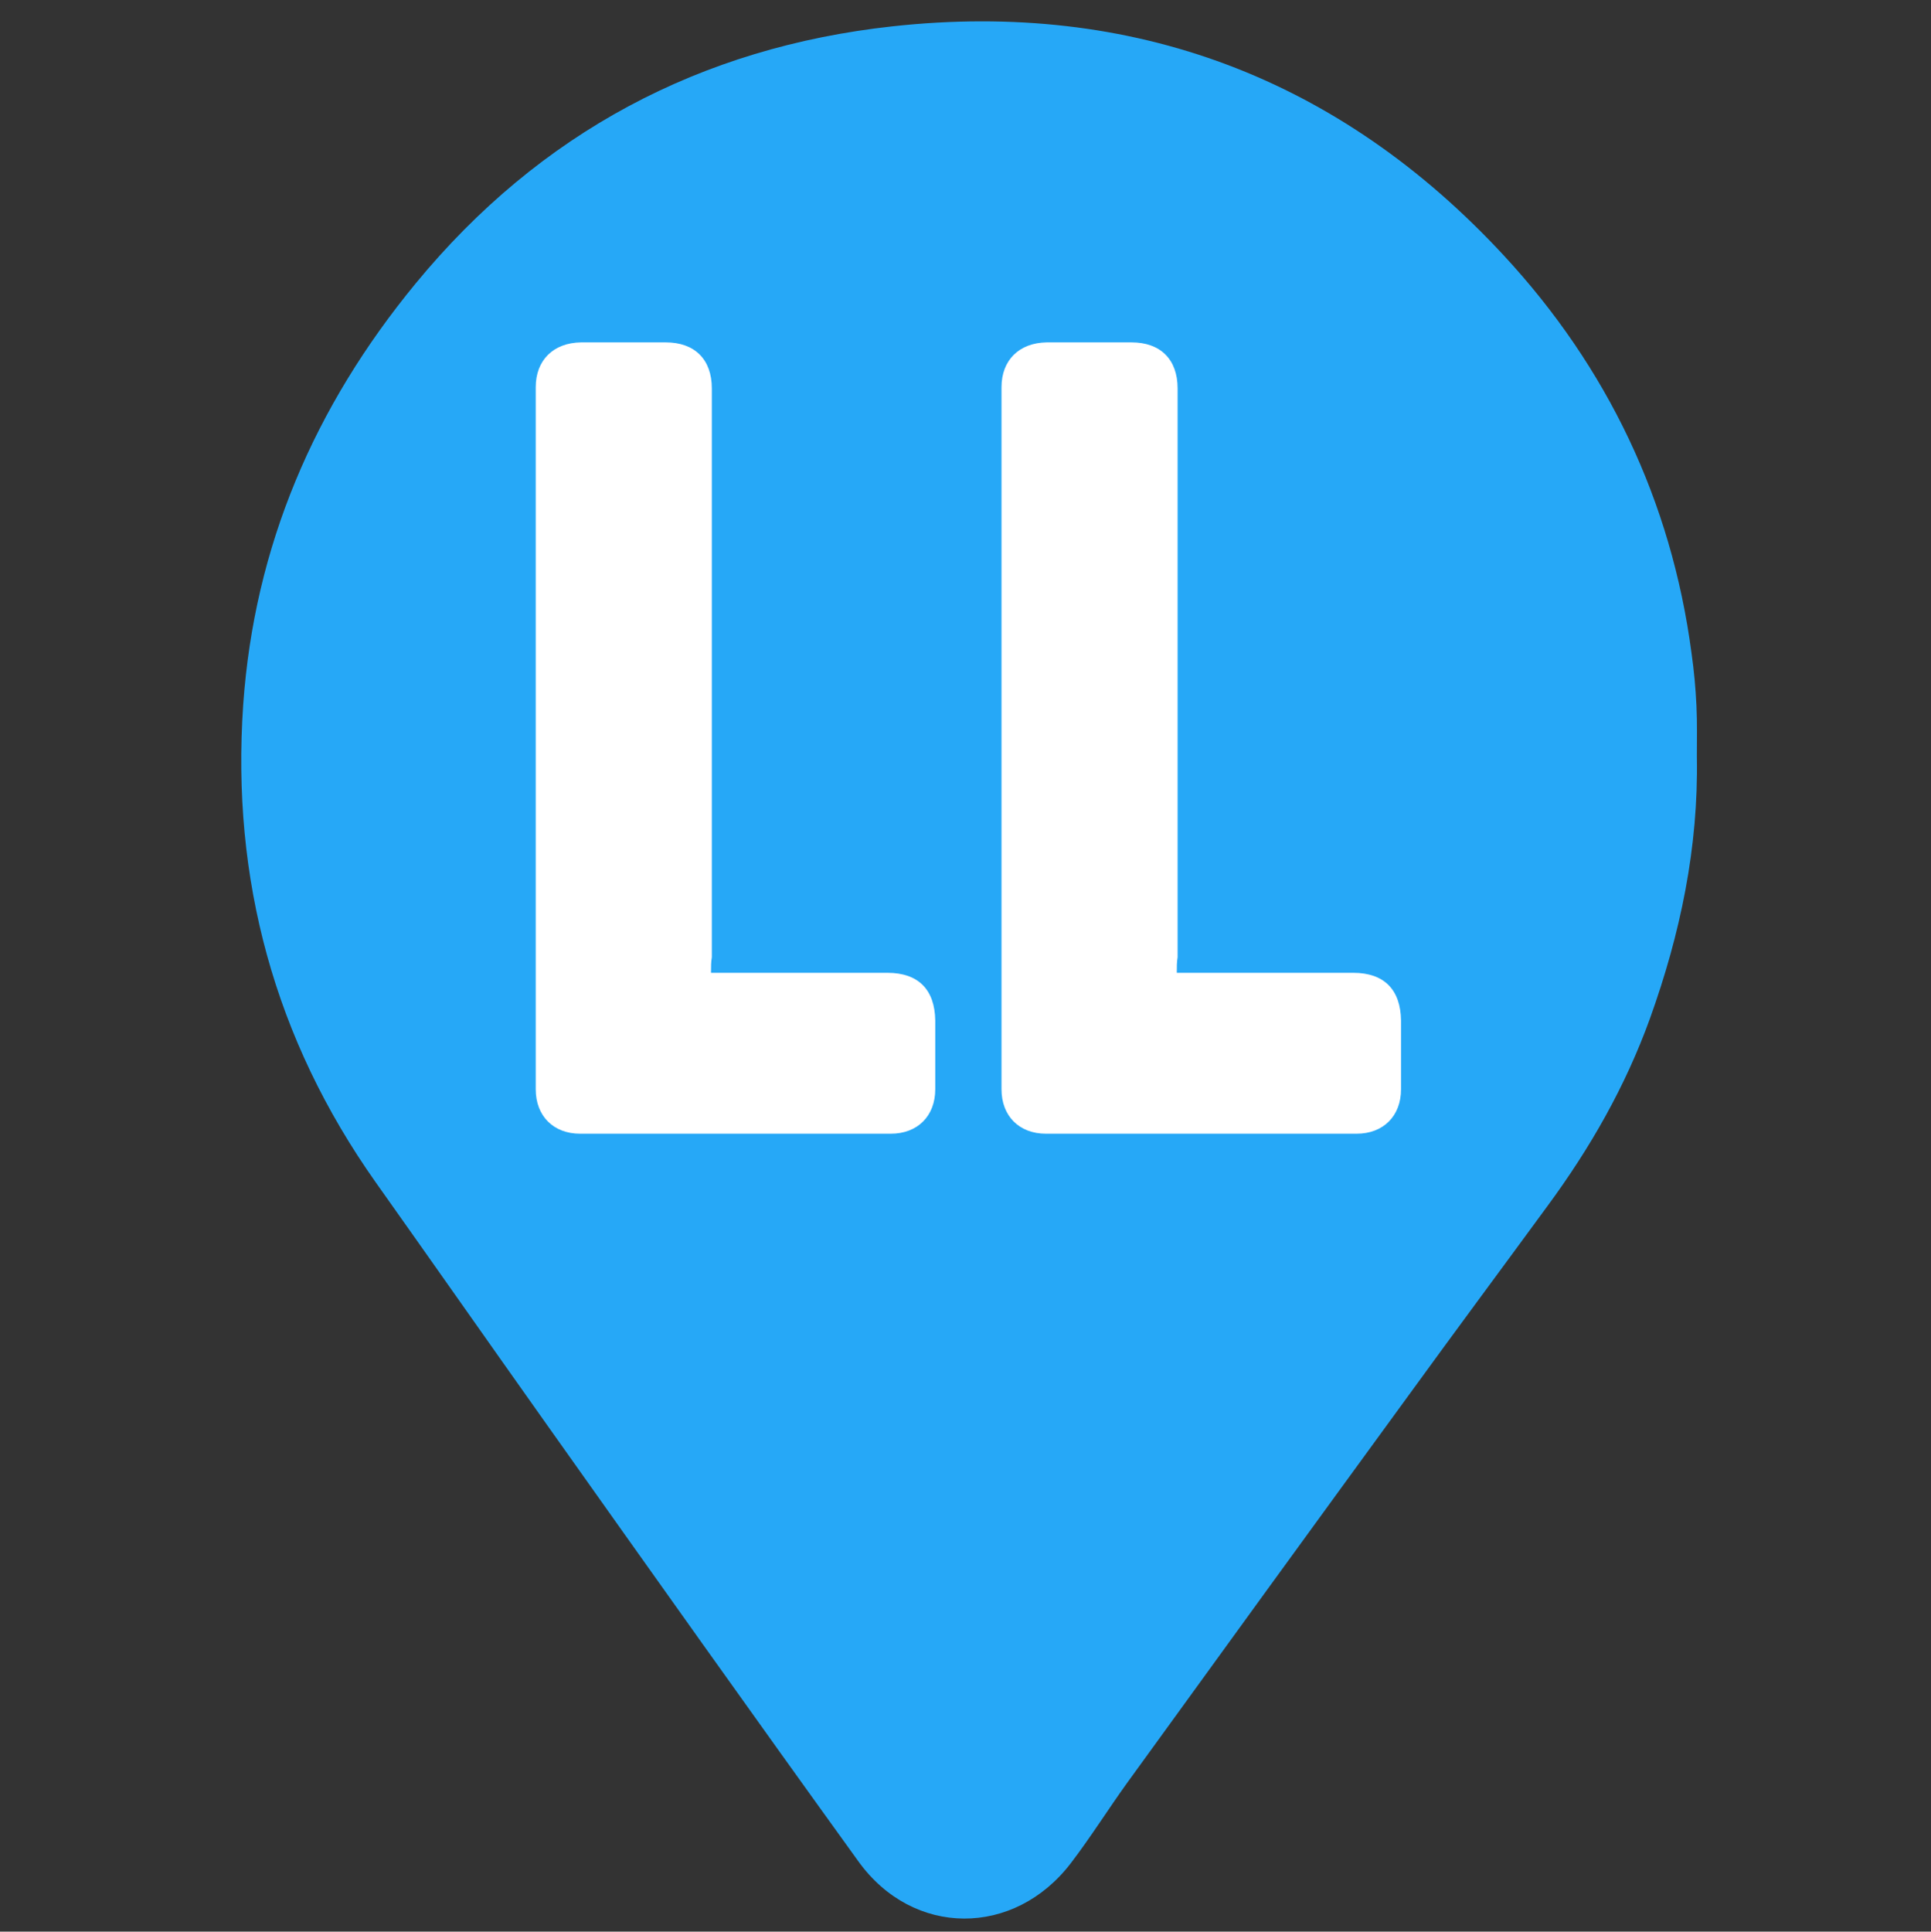 <svg xmlns="http://www.w3.org/2000/svg" xml:space="preserve" viewBox="0 0 469.3 469.4"><rect x="0" y="0" width="469.3" height="469.4" fill="#333333" stroke="none"/><style>.st0{display:none}.st1{display:inline;fill:#26a8f7}.st2,.st3,.st4{display:inline;fill:#e8aa60}.st3,.st4{fill:#fff}.st4{fill:#4444ea}.st5{fill:#fbfbfb}.st6{fill:#26a8f7}.st7{display:none;fill:#fbfbfb}.st8{fill:#fff}.st9{display:inline;fill:#9daad1}.st10,.st11,.st12{display:inline;fill:#ffaff4}.st11,.st12{fill:#d7a570}.st12{fill:#fbfbfb}.st14,.st15,.st16{display:inline;fill:#c250fe}.st15,.st16{fill:#bfde76}.st16{fill:#ff9e7b}.st17,.st18,.st19{display:inline;fill:#01c78a}.st18,.st19{fill:#86f1fb}.st19{fill:#ea3838}</style><g id="LL"><path d="M412.4 183.9c.4 22-4 43-11.4 63.6-6 16.6-14.6 31.6-25 45.7-11.2 15.3-22.5 30.5-33.6 45.8-22.9 31.4-45.7 62.8-68.5 94.3-4.6 6.4-8.8 13.1-13.6 19.4-13.8 18.1-38.4 18.1-51.7-.4-25.4-35.2-50.6-70.7-75.7-106.1-13.9-19.6-27.7-39.3-41.6-58.9-24.6-34.8-35.1-73.7-32.2-116 2.7-38.6 17.3-72.5 41.9-102.4 30.2-36.7 69.3-57.4 115.9-62.5C275.3 0 325.6 19 365.5 62.1c25.1 27.1 40.7 59.6 45.6 96.6.6 4.2 1 8.5 1.2 12.8.2 4.2.1 8.3.1 12.4m-177 83.4c43.9.1 80.3-39.6 79.8-80.7-.6-45-35.1-80.3-79.6-80.3-44.3 0-78.8 35.3-79.5 79.9-.7 41.4 35.9 81 79.3 81.1" class="st6"/><path d="M132.4 104.6h211l-19 166.4h-192z" class="st6"/><path d="M286 236.4h42.9c7.5 0 11.5 4.1 11.6 11.6v16.7c0 6.5-4.3 10.8-10.8 10.8h-75.5c-6.5 0-10.8-4.3-10.8-10.8V94.1c0-6.6 4.3-10.8 11-10.9H275c7 0 11.2 4.1 11.2 11.2v138.2c-.2 1.2-.2 2.3-.2 3.8M172.8 236.4h42.9c7.5 0 11.5 4.1 11.6 11.6v16.7c0 6.5-4.3 10.8-10.8 10.8H141c-6.5 0-10.8-4.3-10.8-10.8V94.1c0-6.6 4.3-10.8 11-10.9h20.6c7 0 11.2 4.1 11.2 11.2v138.2c-.2 1.2-.2 2.3-.2 3.8" class="st8"/></g></svg>